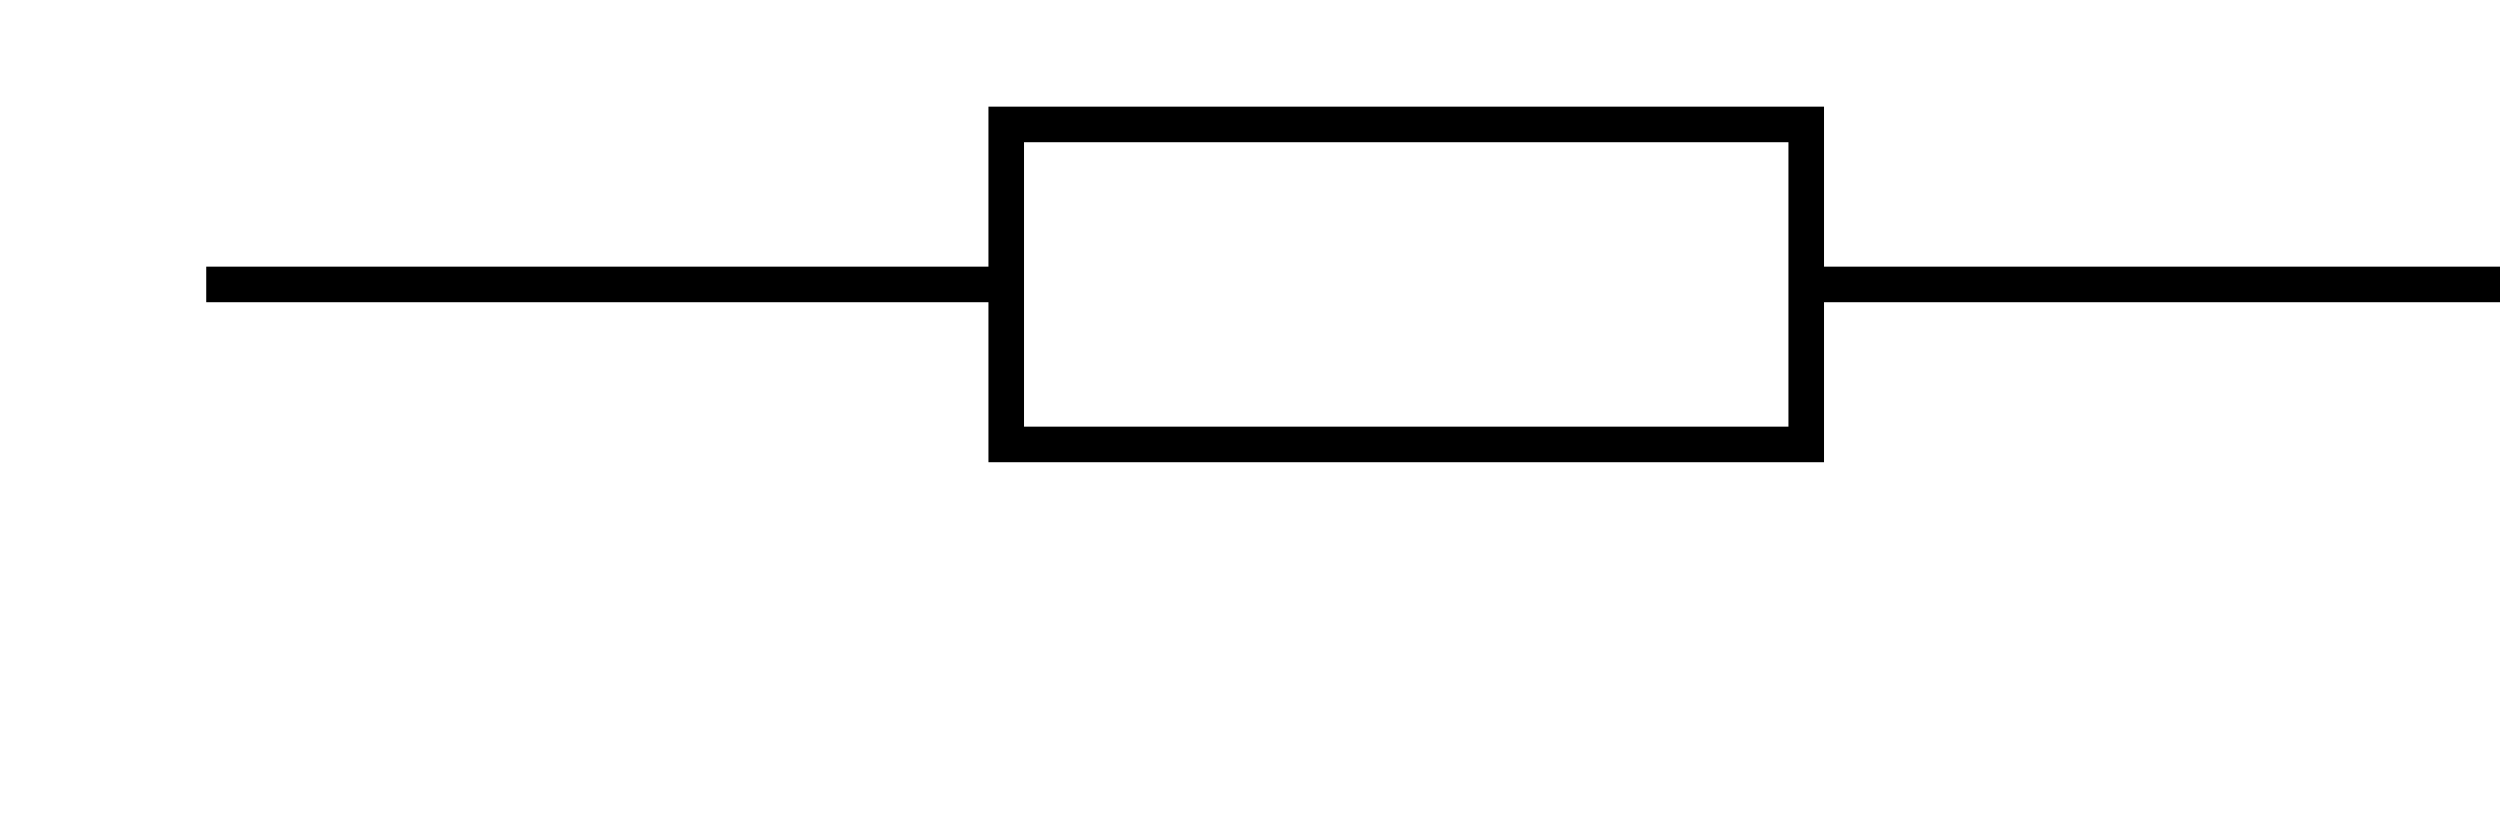 <!DOCTYPE svg PUBLIC "-//W3C//DTD SVG 1.1//EN" "http://www.w3.org/Graphics/SVG/1.1/DTD/svg11.dtd">
<svg xmlns="http://www.w3.org/2000/svg" xmlns:xlink="http://www.w3.org/1999/xlink" xml:space="preserve" style="shape-rendering:geometricPrecision; text-rendering:geometricPrecision;  image-rendering:optimizeQuality; fill-rule:evenodd; clip-rule:evenodd" width="75px" height="25px" viewBox="0 0 75 25" font-size="11pt" text-anchor="middle" stroke="black" stroke-miterlimit="10" stroke-width="1.067" fill="none">
        <g>
        <line x1="6.187" y1="8.533" x2="30.187" y2="8.533"/>
        <polyline points="54.187,8.533 54.187,3.733 30.187,3.733 30.187,13.333 54.187,13.333 54.187,8.533"/>
        <line x1="54.187" y1="8.533" x2="78.187" y2="8.533"/>
        </g></svg>